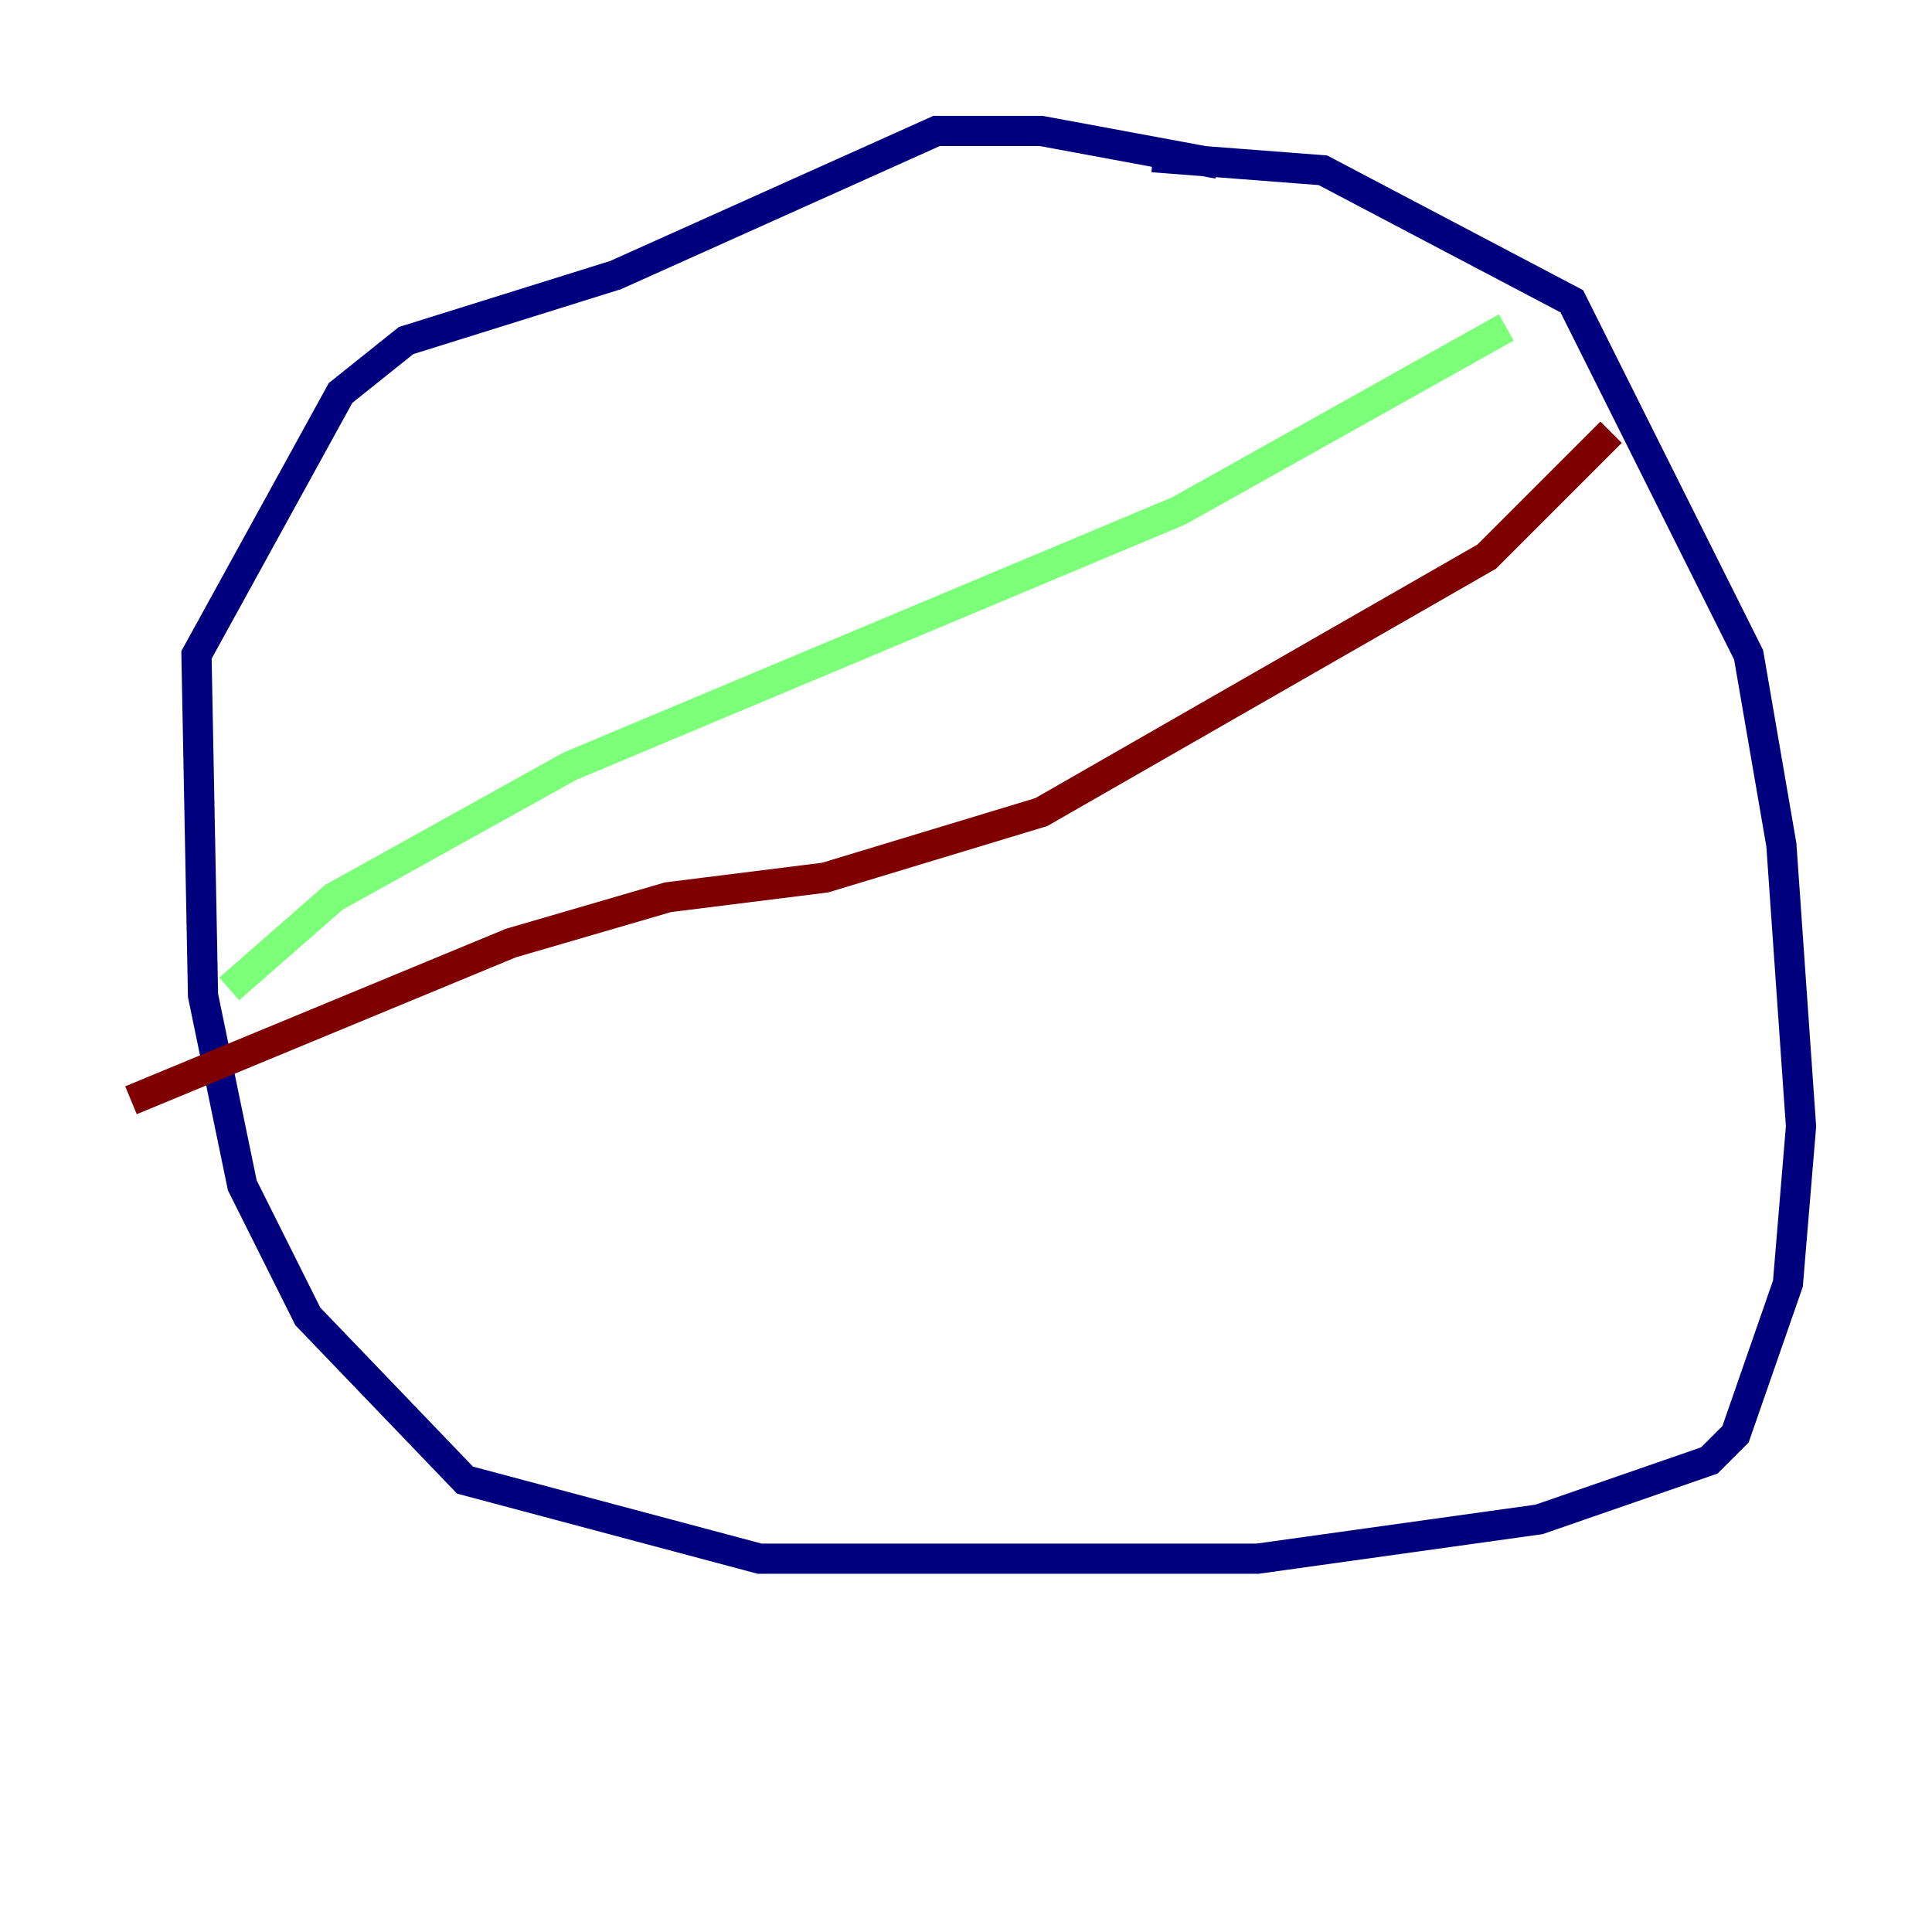 <?xml version="1.0" encoding="utf-8" ?>
<svg baseProfile="tiny" height="128" version="1.2" viewBox="0,0,128,128" width="128" xmlns="http://www.w3.org/2000/svg" xmlns:ev="http://www.w3.org/2001/xml-events" xmlns:xlink="http://www.w3.org/1999/xlink"><defs /><polyline fill="none" points="80.705,10.848 68.99,8.678 62.047,8.678 40.786,18.224 26.902,22.563 22.563,26.034 13.017,43.39 13.451,65.953 16.054,78.536 20.393,87.214 30.807,98.061 50.332,103.268 83.308,103.268 101.966,100.664 113.248,96.759 114.983,95.024 118.454,85.044 119.322,74.63 118.02,55.973 115.851,43.39 104.136,19.959 87.647,11.281 76.366,10.414" stroke="#00007f" stroke-width="2" /><polyline fill="none" points="15.186,65.519 22.129,59.444 37.749,50.766 78.102,33.844 99.797,21.695" stroke="#7cff79" stroke-width="2" /><polyline fill="none" points="106.739,28.637 98.495,36.881 68.99,53.803 54.671,58.142 44.258,59.444 33.844,62.481 8.678,72.895" stroke="#7f0000" stroke-width="2" /></svg>
